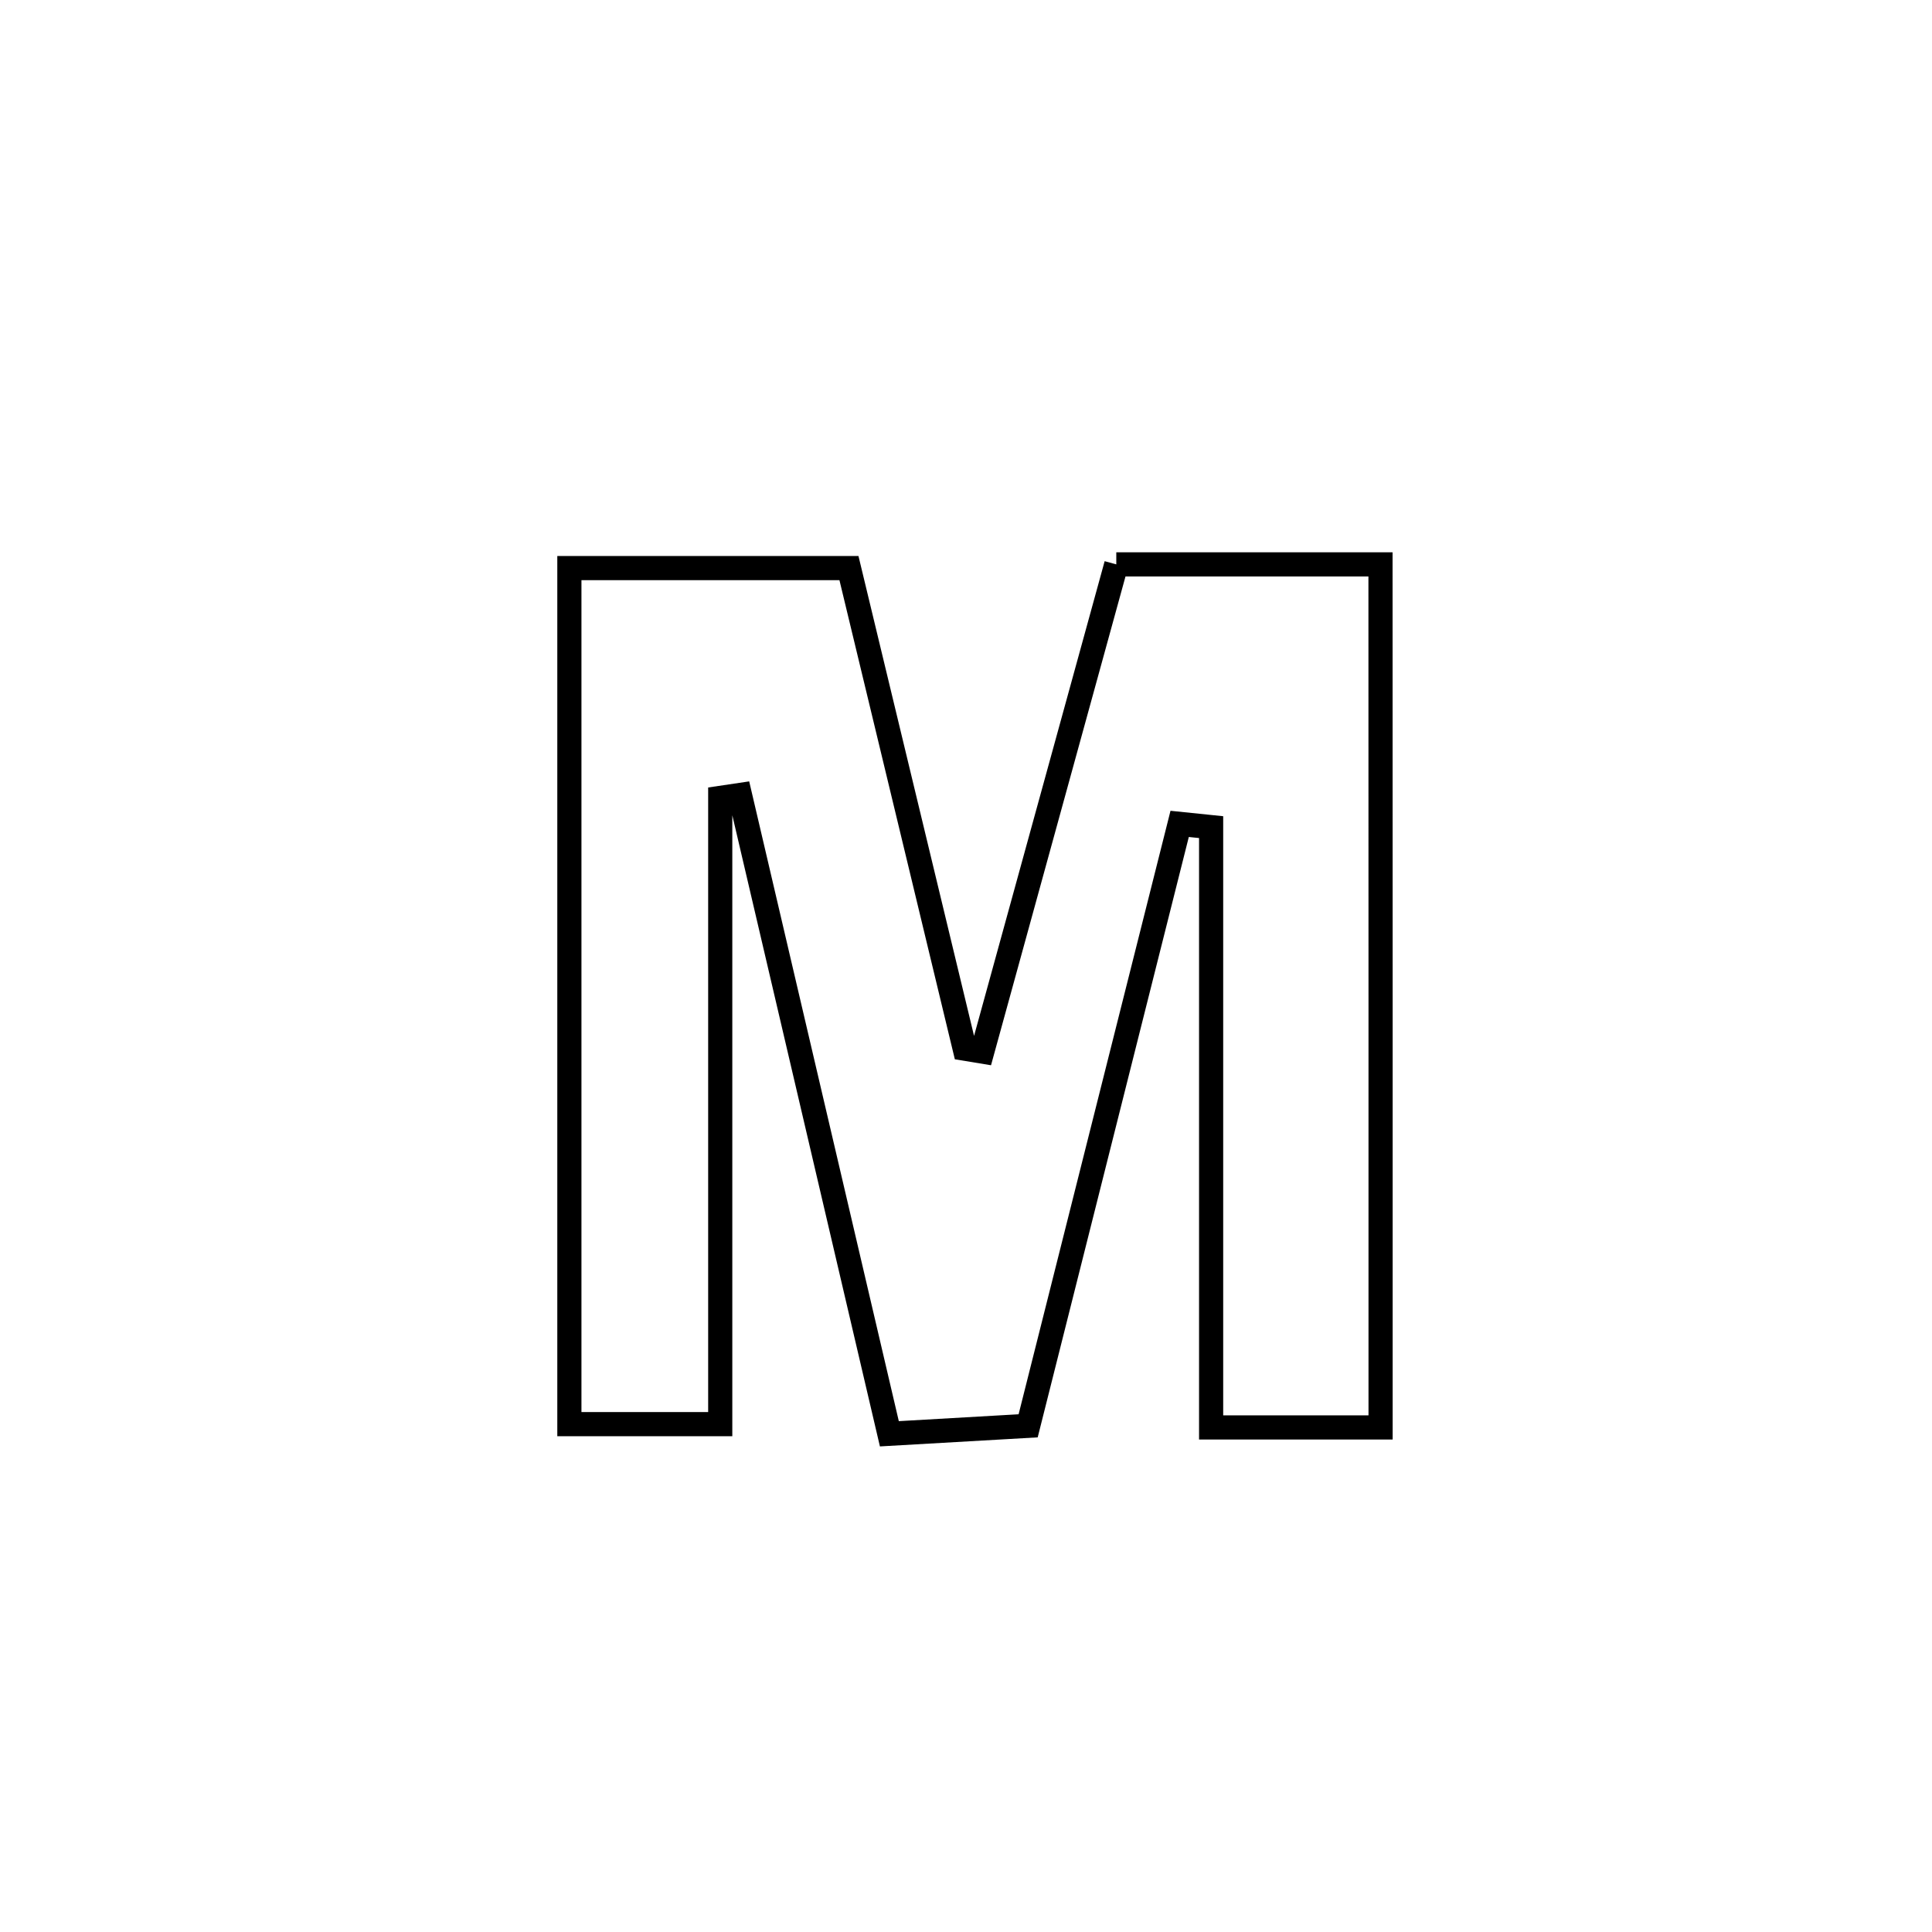<svg xmlns="http://www.w3.org/2000/svg" viewBox="0.0 0.0 24.0 24.0" height="200px" width="200px"><path fill="none" stroke="black" stroke-width=".3" stroke-opacity="1.0"  filling="0" d="M13.867 7.011 L13.867 7.011 C14.961 7.011 16.055 7.011 17.149 7.011 L17.149 7.011 C17.15 8.798 17.15 10.585 17.15 12.371 C17.15 14.158 17.15 15.945 17.15 17.732 L17.15 17.732 C16.448 17.732 15.747 17.732 15.045 17.732 L15.045 17.732 C15.045 15.246 15.045 12.761 15.045 10.275 L15.045 10.275 C14.915 10.262 14.784 10.249 14.654 10.235 L14.654 10.235 C14.34 11.481 14.026 12.727 13.713 13.974 C13.399 15.22 13.085 16.466 12.772 17.712 L12.772 17.712 C12.197 17.745 11.622 17.778 11.048 17.811 L11.048 17.811 C10.738 16.488 10.429 15.166 10.12 13.843 C9.811 12.52 9.501 11.198 9.192 9.875 L9.192 9.875 C9.11 9.887 9.029 9.9 8.947 9.912 L8.947 9.912 C8.947 11.208 8.947 12.505 8.947 13.801 C8.947 15.098 8.947 16.394 8.947 17.691 L8.947 17.691 C8.323 17.691 7.698 17.691 7.073 17.691 L7.073 17.691 C7.073 15.918 7.073 14.146 7.073 12.374 C7.073 10.602 7.073 8.829 7.073 7.057 L7.073 7.057 C8.231 7.057 9.388 7.057 10.546 7.057 L10.546 7.057 C11.025 9.047 11.505 11.037 11.984 13.027 L11.984 13.027 C12.057 13.039 12.129 13.051 12.202 13.063 L12.202 13.063 C12.757 11.046 13.312 9.028 13.867 7.011 L13.867 7.011"></path></svg>